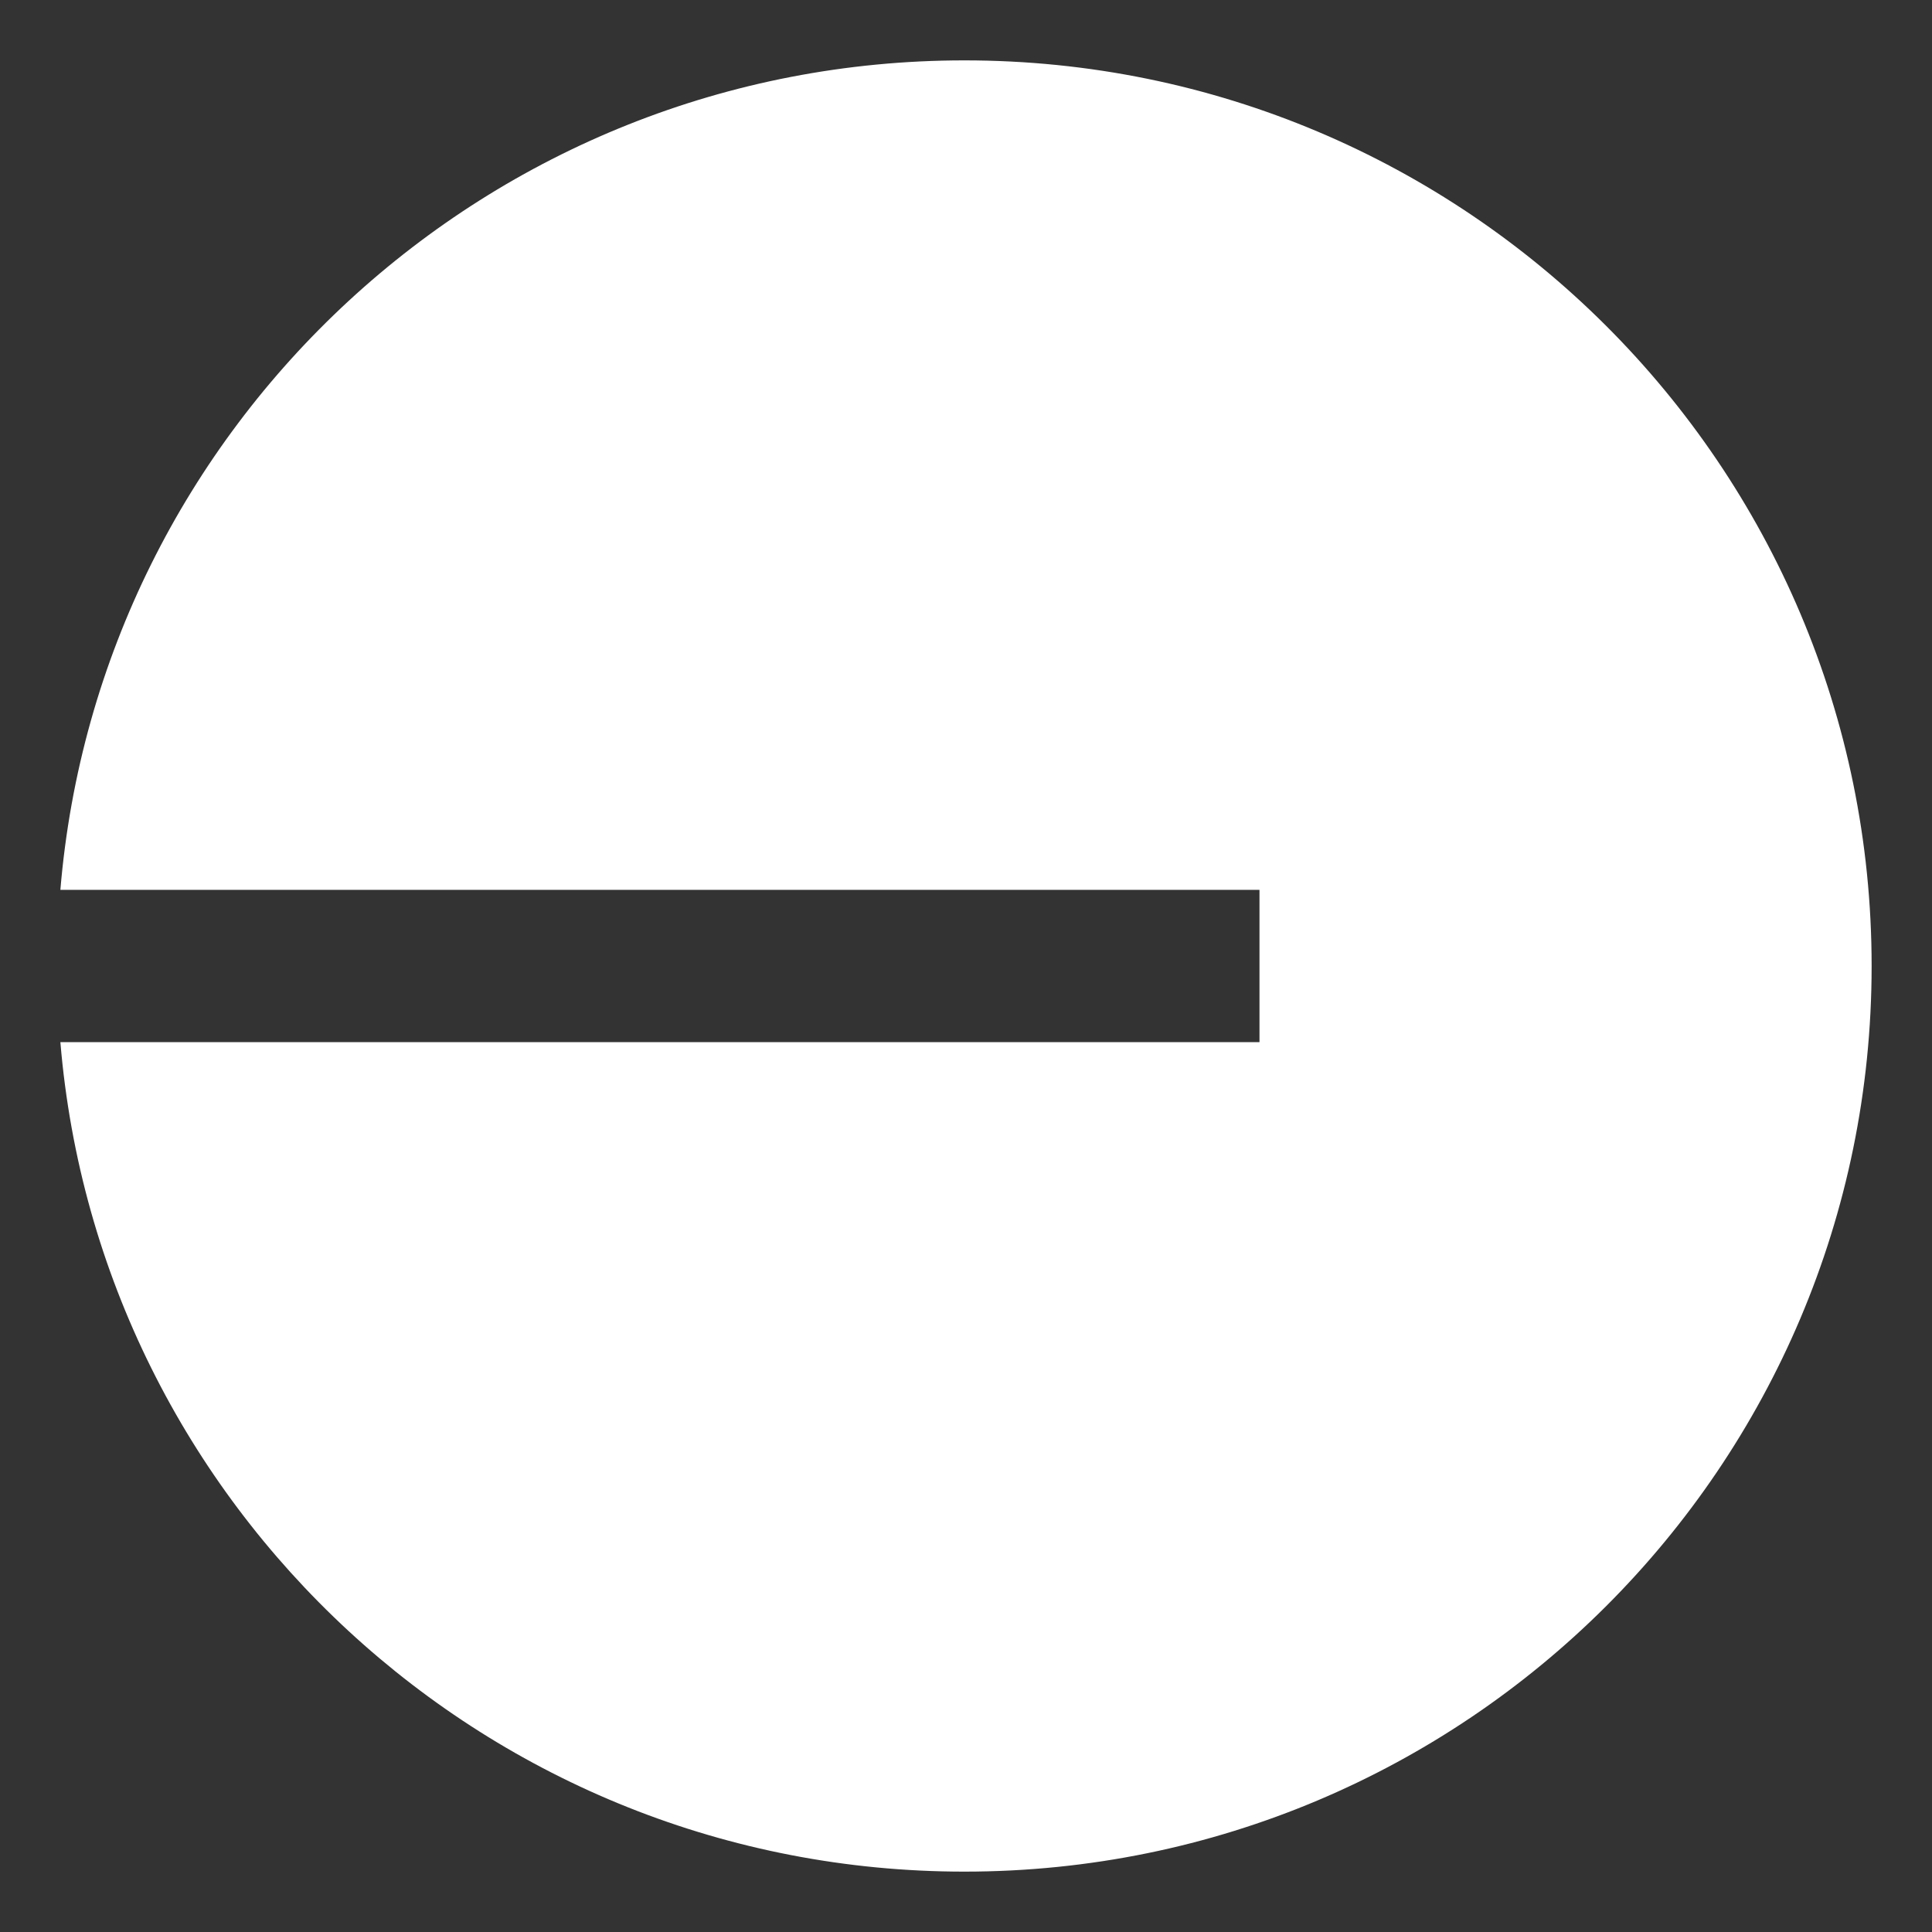 <svg xmlns="http://www.w3.org/2000/svg" width="32" height="32" fill="#fff" viewBox="0 0 32 32"><rect x="0" y="0" width="32" height="32" fill="#333333" stroke="none"/><path d="M15.974 31C24.273 31 31 24.284 31 16C31 7.716 24.273 1 15.974 1C8.1 1 1.641 7.045 1 14.739H20.861V17.261H1C1.641 24.955 8.1 31 15.974 31Z"/></svg>